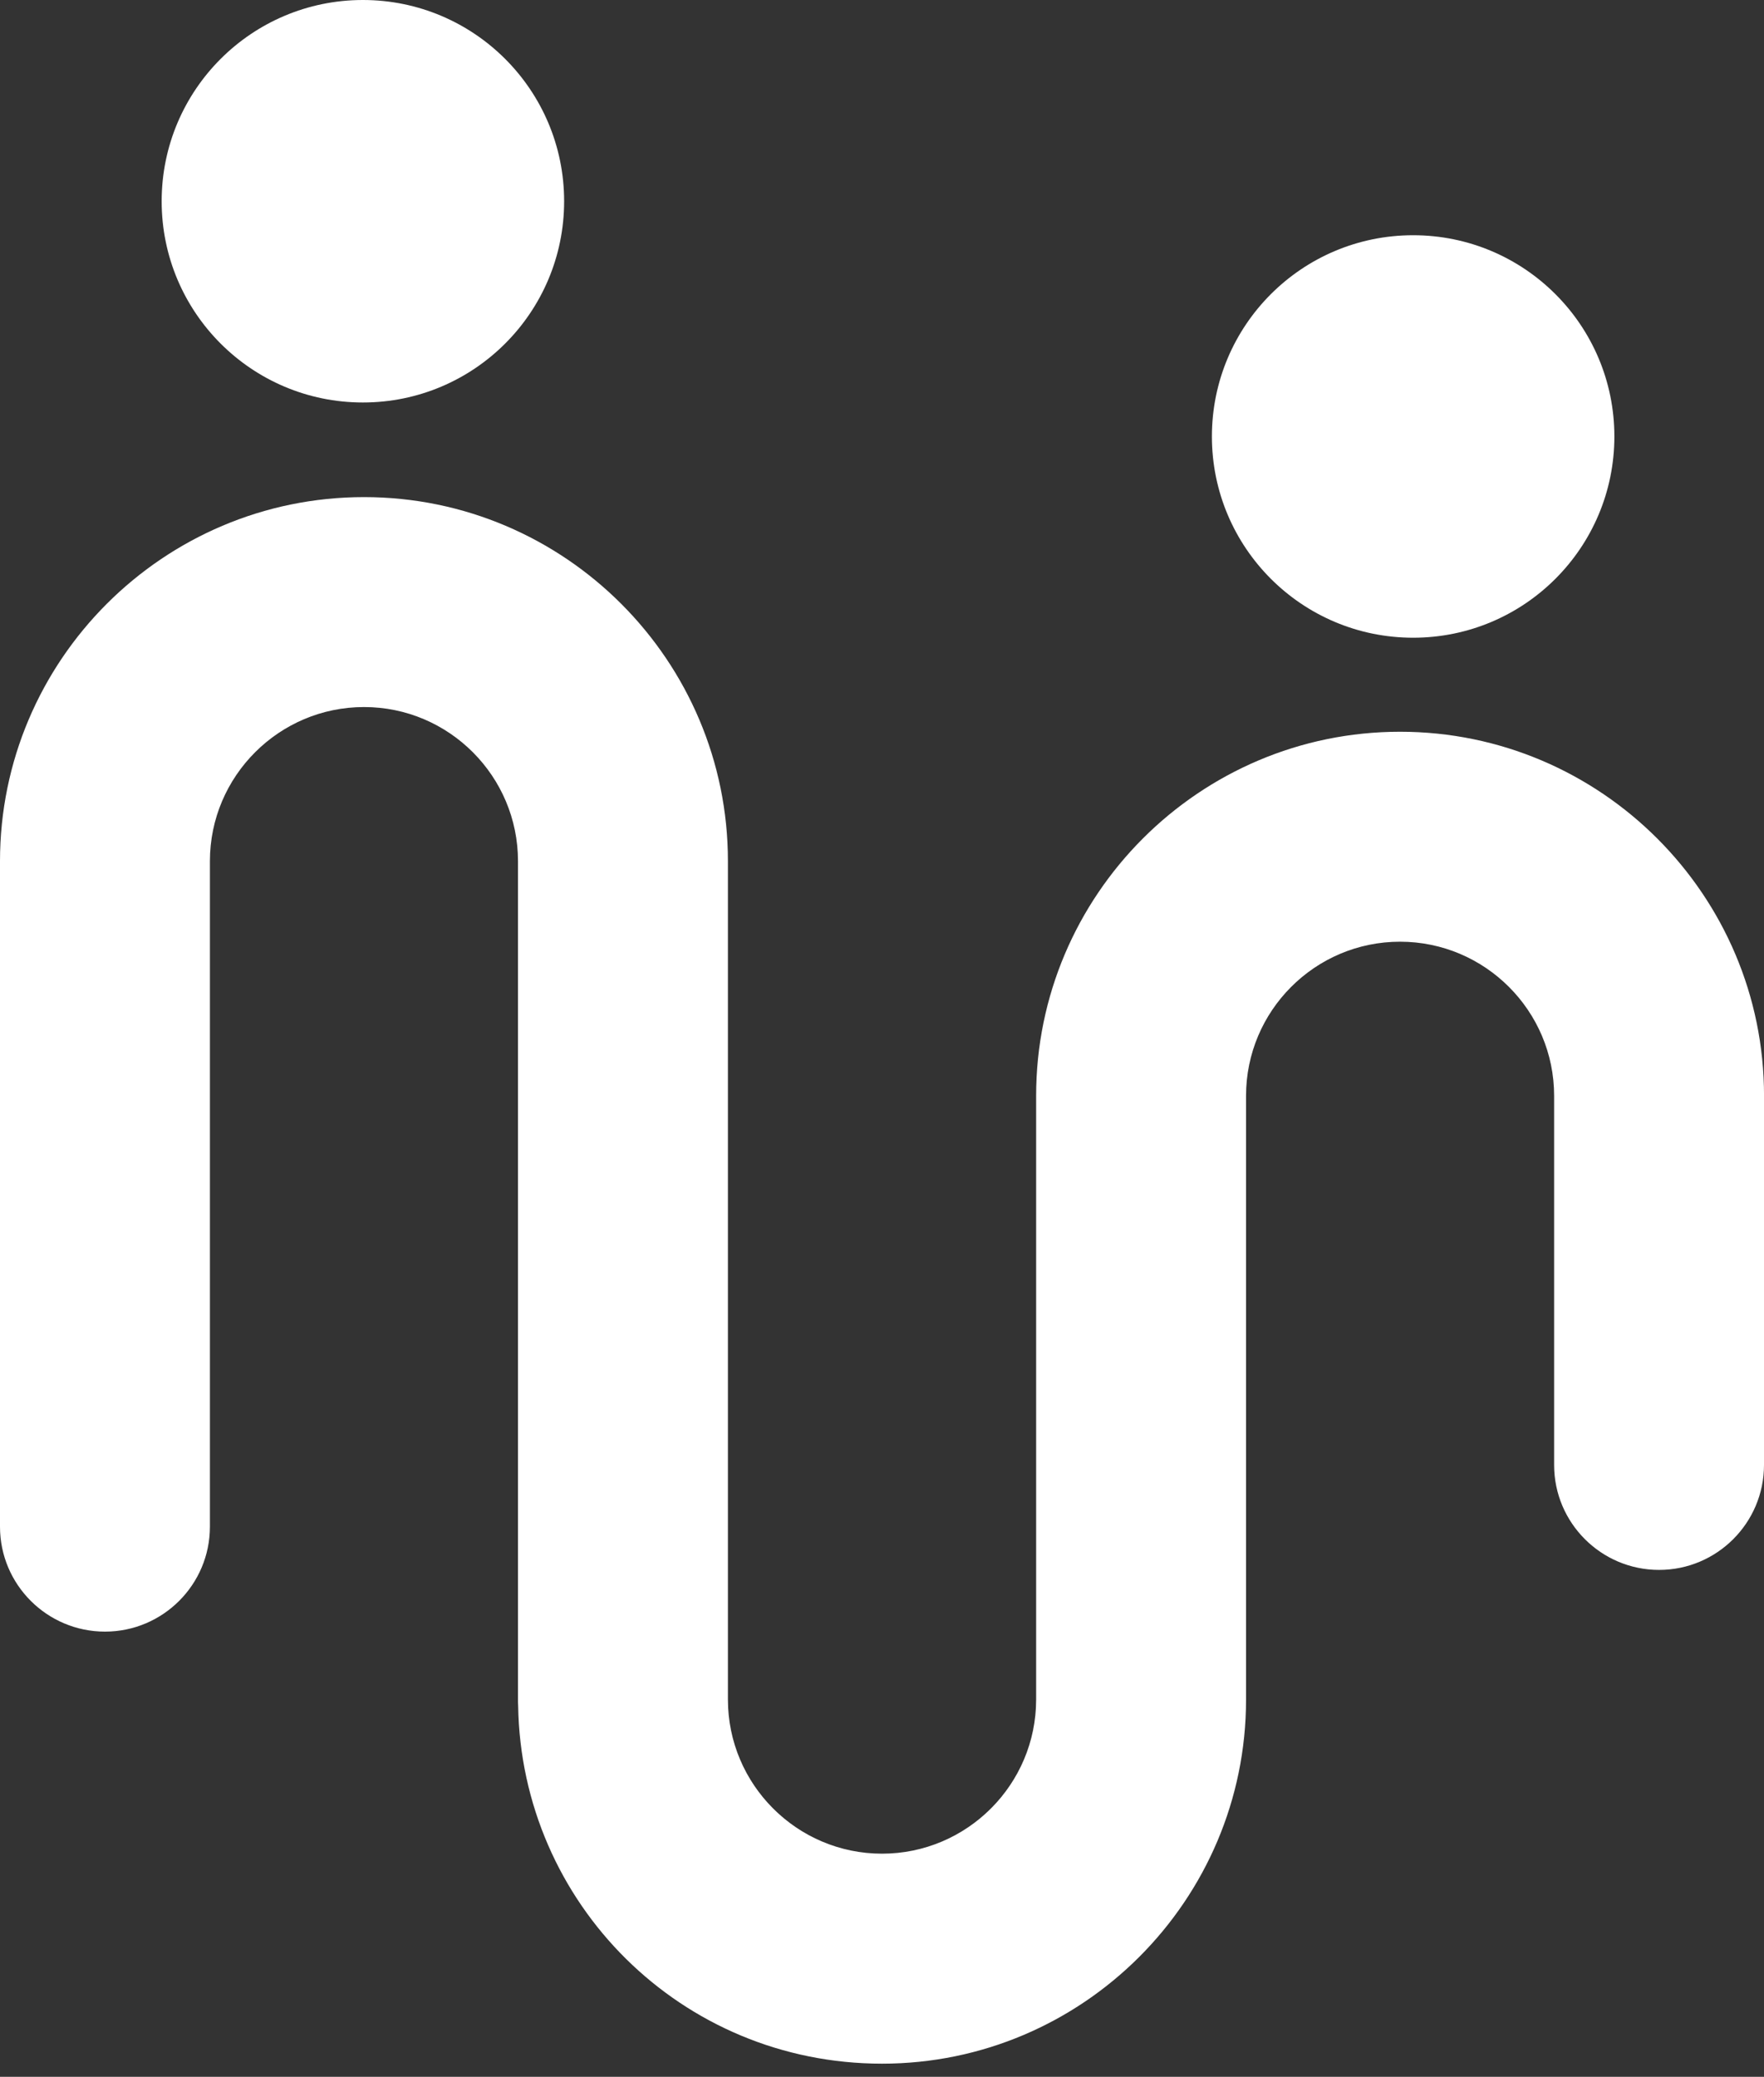 <svg width="96" height="113" viewBox="0 0 96 113" fill="none" xmlns="http://www.w3.org/2000/svg">
<rect x="0" y="0" width="96" height="113" fill="#333333" stroke="none"/>
<g clip-path="url(#clip0_18_319)">
<path d="M96 59.624V79.71C96 82.861 93.44 85.42 90.289 85.42C87.138 85.42 84.578 82.861 84.578 79.71V59.624C84.578 55.001 80.816 51.239 76.192 51.239C71.567 51.239 67.812 55.001 67.812 59.624V92.477C67.812 103.394 58.921 112.286 48.001 112.286C37.082 112.286 28.365 103.57 28.198 92.8C28.19 92.691 28.19 92.585 28.19 92.477V46.857C28.19 42.234 24.433 38.471 19.811 38.471C15.189 38.471 11.424 42.234 11.424 46.857V83.068C11.424 86.219 8.865 88.778 5.713 88.778C2.562 88.778 0 86.221 0 83.07V46.857C0 35.939 8.884 27.048 19.811 27.048C30.738 27.048 39.615 35.937 39.615 46.857V92.474C39.615 97.097 43.377 100.86 48.001 100.86C52.626 100.86 56.388 97.097 56.388 92.474V59.624C56.388 48.706 65.272 39.815 76.192 39.815C87.111 39.815 96.002 48.704 96.002 59.624H96Z" fill="white"/>
<path d="M19.749 21.9C25.797 21.9 30.701 16.997 30.701 10.95C30.701 4.902 25.797 0 19.749 0C13.701 0 8.798 4.902 8.798 10.95C8.798 16.997 13.701 21.9 19.749 21.9Z" fill="white"/>
<path d="M76.906 34.699C82.954 34.699 87.857 29.797 87.857 23.749C87.857 17.701 82.954 12.799 76.906 12.799C70.857 12.799 65.954 17.701 65.954 23.749C65.954 29.797 70.857 34.699 76.906 34.699Z" fill="white"/>
</g>
<defs>
<clipPath id="clip0_18_319">
<rect width="96" height="112.286" fill="white"/>
</clipPath>
</defs>
</svg>
